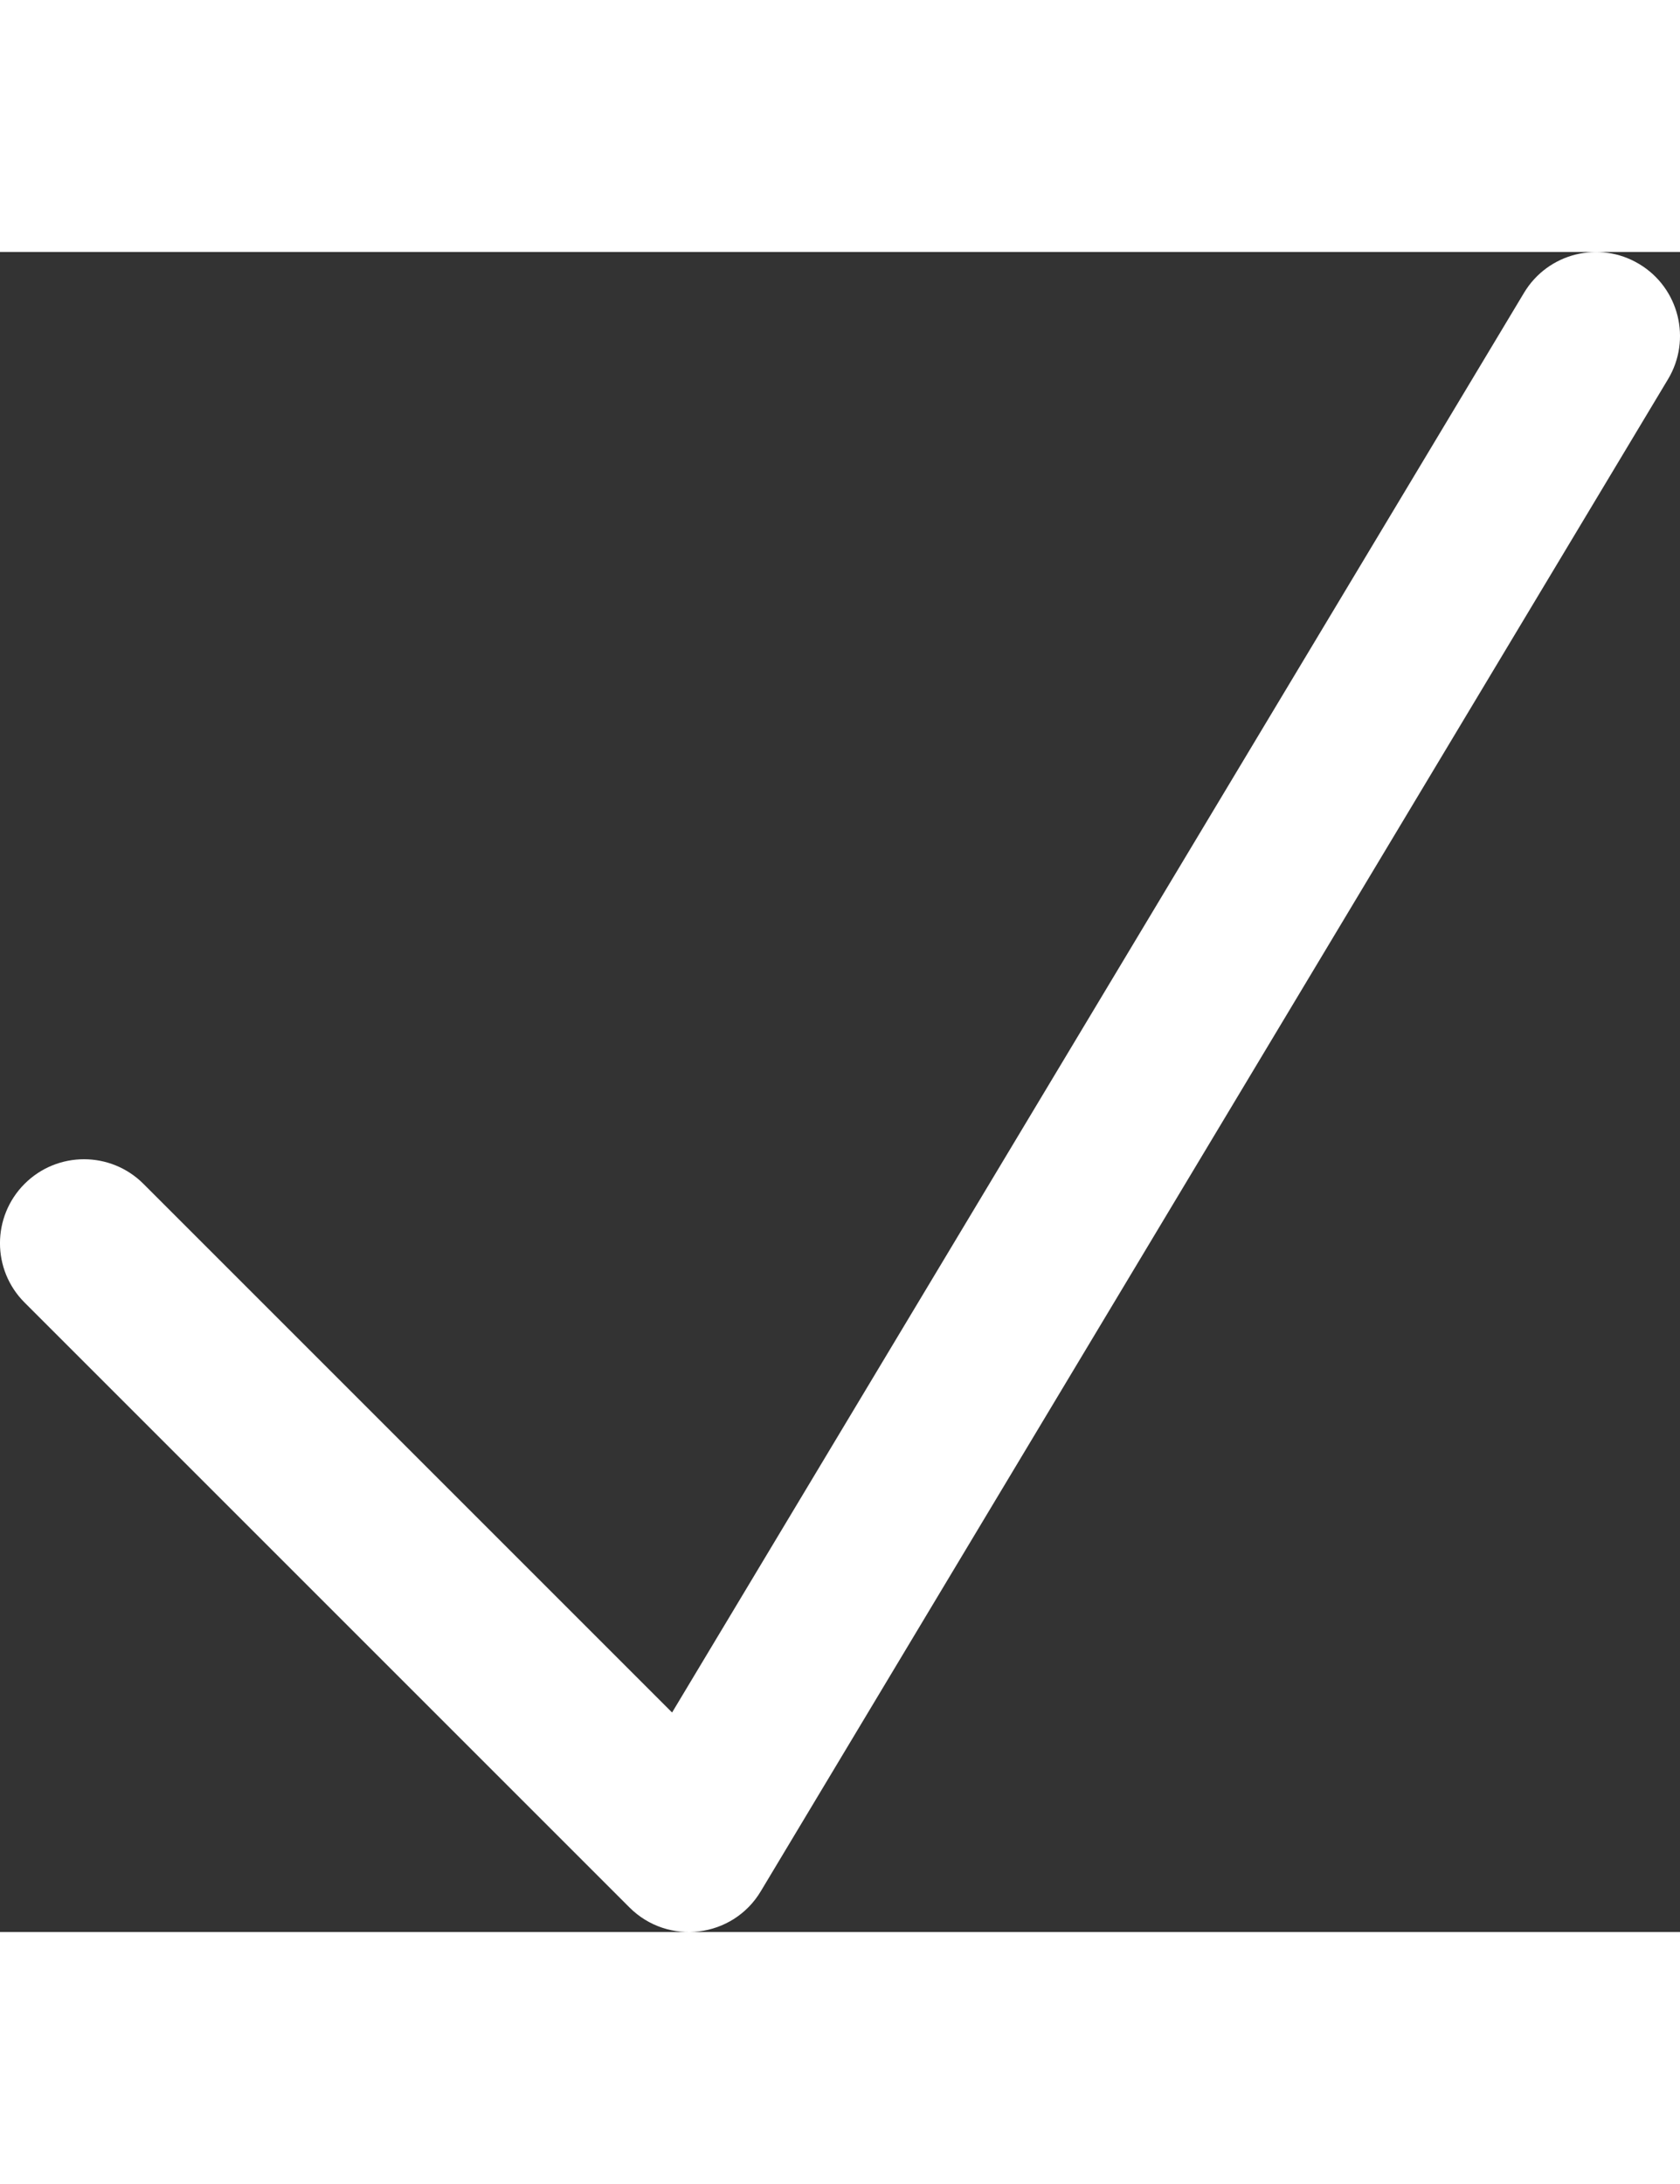 <svg _ngcontent-iridium-us-c29="" xmlns:xlink="http://www.w3.org/1999/xlink" height="13px" version="1.1" viewBox="0 0 20 20" width="10px" xmlns="http://www.w3.org/2000/svg"><rect x="0" y="0" width="20" height="20" fill="#333333" stroke="none"/><g _ngcontent-iridium-us-c29="" fill="none" fill-rule="evenodd" stroke="none" stroke-width="1"><g _ngcontent-iridium-us-c29="" fill="#FFF" fill-rule="nonzero" transform="translate(-849, -3677)"><g _ngcontent-iridium-us-c29="" transform="translate(843, 3671)"><path _ngcontent-iridium-us-c29="" d="M7.707,17.093 C7.317,16.703 6.683,16.703 6.293,17.093 C5.902,17.484 5.902,18.117 6.293,18.507 L13.493,25.707 C13.953,26.167 14.723,26.073 15.057,25.515 L25.857,7.515 C26.142,7.041 25.988,6.427 25.514,6.143 C25.041,5.859 24.427,6.012 24.143,6.486 L14.001,23.387 L7.707,17.093 Z"></path></g></g></g></svg>